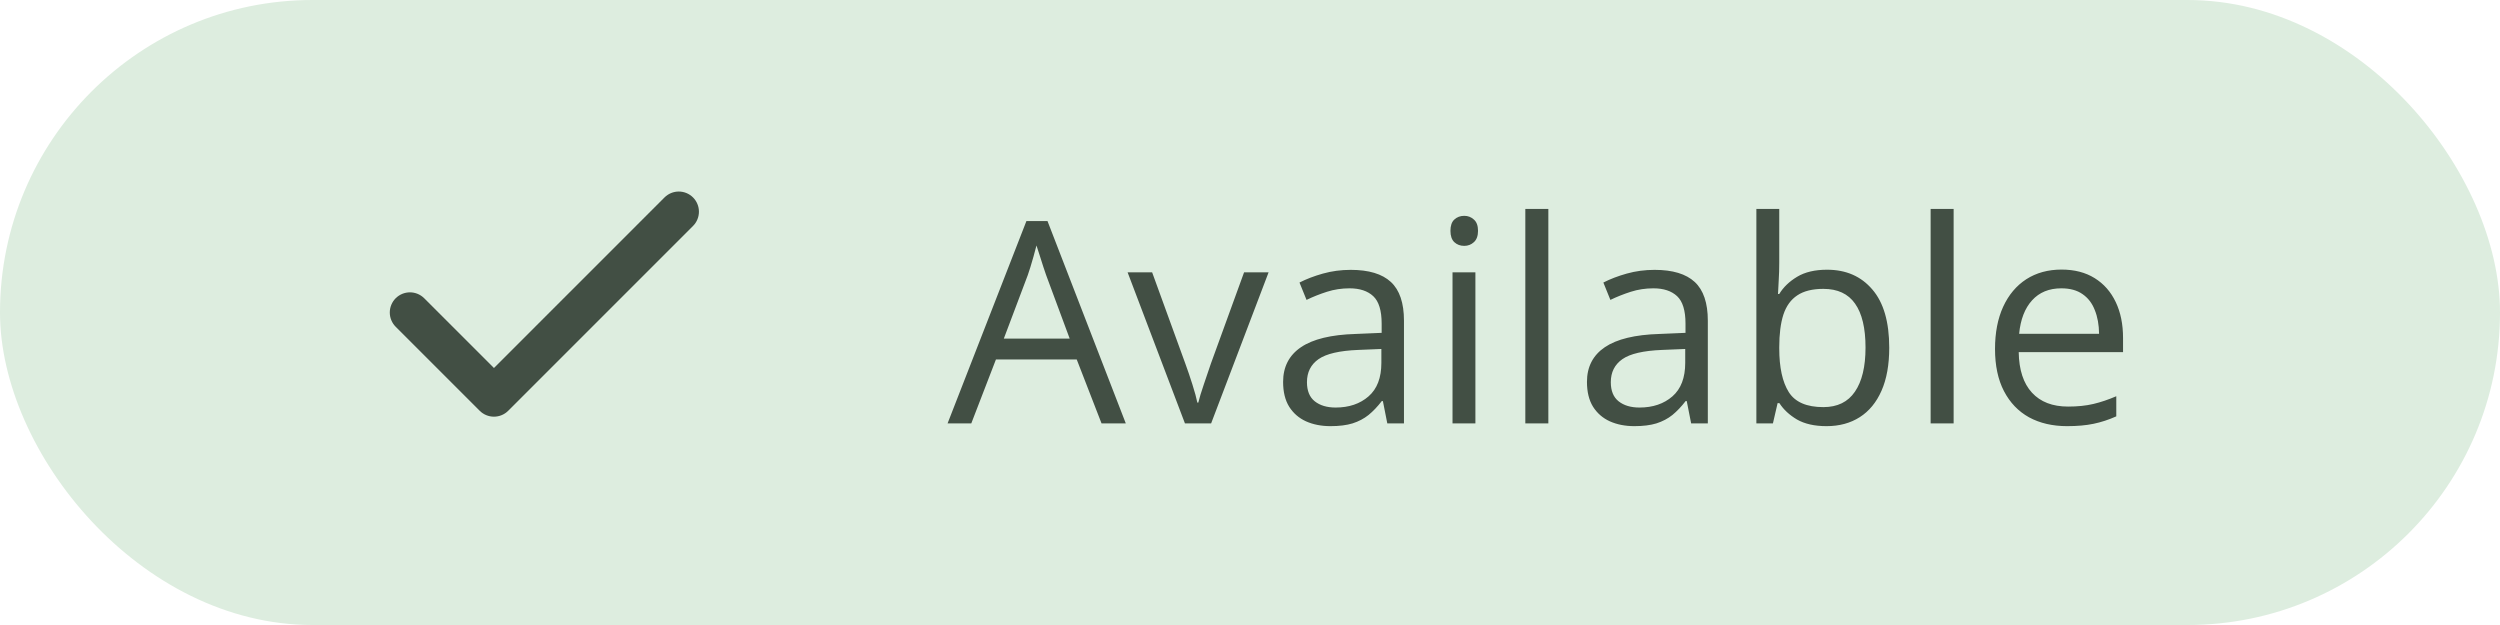 <svg width="124" height="31" viewBox="0 0 124 31" fill="none" xmlns="http://www.w3.org/2000/svg">
<rect width="124" height="31" rx="15.5" fill="#DDEDDF"/>
<path d="M33.667 10.5L24.5 19.667L20.333 15.5" stroke="#424F44" stroke-width="2" stroke-linecap="round" stroke-linejoin="round"/>
<path d="M54.636 21L53.405 17.828H49.399L48.176 21H47L50.91 10.965H51.956L55.839 21H54.636ZM53.057 16.796L51.888 13.645C51.86 13.562 51.815 13.428 51.751 13.241C51.692 13.054 51.63 12.861 51.566 12.66C51.503 12.46 51.45 12.298 51.409 12.175C51.364 12.362 51.313 12.549 51.259 12.735C51.209 12.918 51.158 13.088 51.108 13.248C51.058 13.403 51.015 13.535 50.978 13.645L49.789 16.796H53.057ZM58.773 21L55.929 13.508H57.146L58.794 18.04C58.908 18.35 59.024 18.692 59.142 19.065C59.261 19.439 59.343 19.74 59.388 19.968H59.436C59.491 19.74 59.582 19.439 59.71 19.065C59.837 18.687 59.953 18.345 60.058 18.04L61.706 13.508H62.922L60.072 21H58.773ZM66.998 13.385C67.892 13.385 68.555 13.585 68.988 13.986C69.421 14.387 69.637 15.028 69.637 15.907V21H68.81L68.591 19.893H68.537C68.327 20.166 68.108 20.396 67.88 20.583C67.652 20.765 67.388 20.904 67.087 21C66.791 21.091 66.427 21.137 65.993 21.137C65.538 21.137 65.132 21.057 64.777 20.898C64.426 20.738 64.148 20.496 63.943 20.173C63.742 19.849 63.642 19.439 63.642 18.942C63.642 18.195 63.938 17.621 64.531 17.22C65.123 16.819 66.025 16.6 67.238 16.564L68.53 16.509V16.051C68.53 15.404 68.391 14.95 68.113 14.69C67.835 14.431 67.443 14.301 66.937 14.301C66.545 14.301 66.171 14.358 65.816 14.472C65.46 14.586 65.123 14.72 64.804 14.875L64.455 14.014C64.793 13.841 65.18 13.692 65.618 13.569C66.055 13.446 66.515 13.385 66.998 13.385ZM68.516 17.309L67.374 17.356C66.44 17.393 65.782 17.546 65.399 17.814C65.016 18.083 64.825 18.464 64.825 18.956C64.825 19.384 64.954 19.701 65.214 19.906C65.474 20.111 65.818 20.214 66.246 20.214C66.912 20.214 67.456 20.029 67.88 19.66C68.304 19.291 68.516 18.737 68.516 17.999V17.309ZM73.18 13.508V21H72.045V13.508H73.18ZM72.626 10.705C72.813 10.705 72.972 10.767 73.105 10.89C73.241 11.008 73.31 11.195 73.31 11.45C73.31 11.701 73.241 11.888 73.105 12.011C72.972 12.134 72.813 12.195 72.626 12.195C72.43 12.195 72.266 12.134 72.134 12.011C72.006 11.888 71.942 11.701 71.942 11.45C71.942 11.195 72.006 11.008 72.134 10.89C72.266 10.767 72.43 10.705 72.626 10.705ZM76.798 21H75.656V10.363H76.798V21ZM82.07 13.385C82.963 13.385 83.626 13.585 84.059 13.986C84.492 14.387 84.708 15.028 84.708 15.907V21H83.881L83.662 19.893H83.608C83.398 20.166 83.179 20.396 82.952 20.583C82.724 20.765 82.459 20.904 82.159 21C81.862 21.091 81.498 21.137 81.065 21.137C80.609 21.137 80.204 21.057 79.848 20.898C79.497 20.738 79.219 20.496 79.014 20.173C78.814 19.849 78.713 19.439 78.713 18.942C78.713 18.195 79.01 17.621 79.602 17.22C80.194 16.819 81.097 16.6 82.309 16.564L83.601 16.509V16.051C83.601 15.404 83.462 14.95 83.184 14.69C82.906 14.431 82.514 14.301 82.008 14.301C81.616 14.301 81.243 14.358 80.887 14.472C80.532 14.586 80.194 14.72 79.875 14.875L79.527 14.014C79.864 13.841 80.251 13.692 80.689 13.569C81.126 13.446 81.587 13.385 82.07 13.385ZM83.587 17.309L82.446 17.356C81.511 17.393 80.853 17.546 80.47 17.814C80.087 18.083 79.896 18.464 79.896 18.956C79.896 19.384 80.026 19.701 80.285 19.906C80.545 20.111 80.889 20.214 81.318 20.214C81.983 20.214 82.528 20.029 82.952 19.66C83.375 19.291 83.587 18.737 83.587 17.999V17.309ZM88.251 10.363V13.023C88.251 13.328 88.242 13.624 88.224 13.911C88.21 14.198 88.199 14.421 88.189 14.581H88.251C88.456 14.244 88.752 13.959 89.14 13.727C89.527 13.494 90.022 13.378 90.623 13.378C91.562 13.378 92.309 13.704 92.865 14.355C93.426 15.003 93.706 15.966 93.706 17.247C93.706 18.09 93.579 18.801 93.323 19.38C93.068 19.959 92.708 20.396 92.243 20.692C91.778 20.989 91.229 21.137 90.596 21.137C90.003 21.137 89.516 21.027 89.133 20.809C88.755 20.585 88.463 20.314 88.258 19.995H88.169L87.937 21H87.116V10.363H88.251ZM90.439 14.328C89.896 14.328 89.466 14.435 89.147 14.649C88.828 14.859 88.597 15.178 88.456 15.606C88.319 16.03 88.251 16.568 88.251 17.22V17.281C88.251 18.225 88.408 18.947 88.723 19.448C89.037 19.945 89.609 20.193 90.439 20.193C91.136 20.193 91.658 19.938 92.004 19.428C92.355 18.917 92.53 18.188 92.53 17.24C92.53 16.274 92.357 15.547 92.011 15.06C91.669 14.572 91.145 14.328 90.439 14.328ZM96.9 21H95.759V10.363H96.9V21ZM102.254 13.371C102.892 13.371 103.439 13.512 103.895 13.795C104.351 14.078 104.699 14.474 104.941 14.984C105.182 15.49 105.303 16.083 105.303 16.762V17.466H100.128C100.142 18.345 100.361 19.015 100.785 19.476C101.208 19.936 101.805 20.166 102.576 20.166C103.05 20.166 103.469 20.123 103.833 20.036C104.198 19.95 104.576 19.822 104.968 19.653V20.651C104.59 20.82 104.214 20.943 103.84 21.02C103.471 21.098 103.034 21.137 102.528 21.137C101.808 21.137 101.179 20.991 100.641 20.699C100.108 20.403 99.693 19.97 99.397 19.4C99.101 18.831 98.953 18.134 98.953 17.309C98.953 16.502 99.087 15.805 99.356 15.217C99.629 14.624 100.012 14.169 100.504 13.85C101.001 13.531 101.584 13.371 102.254 13.371ZM102.241 14.301C101.635 14.301 101.151 14.499 100.791 14.896C100.431 15.292 100.217 15.846 100.149 16.557H104.114C104.109 16.11 104.039 15.718 103.902 15.381C103.77 15.039 103.567 14.775 103.293 14.588C103.02 14.396 102.669 14.301 102.241 14.301Z" fill="#424F44"/>
</svg>
